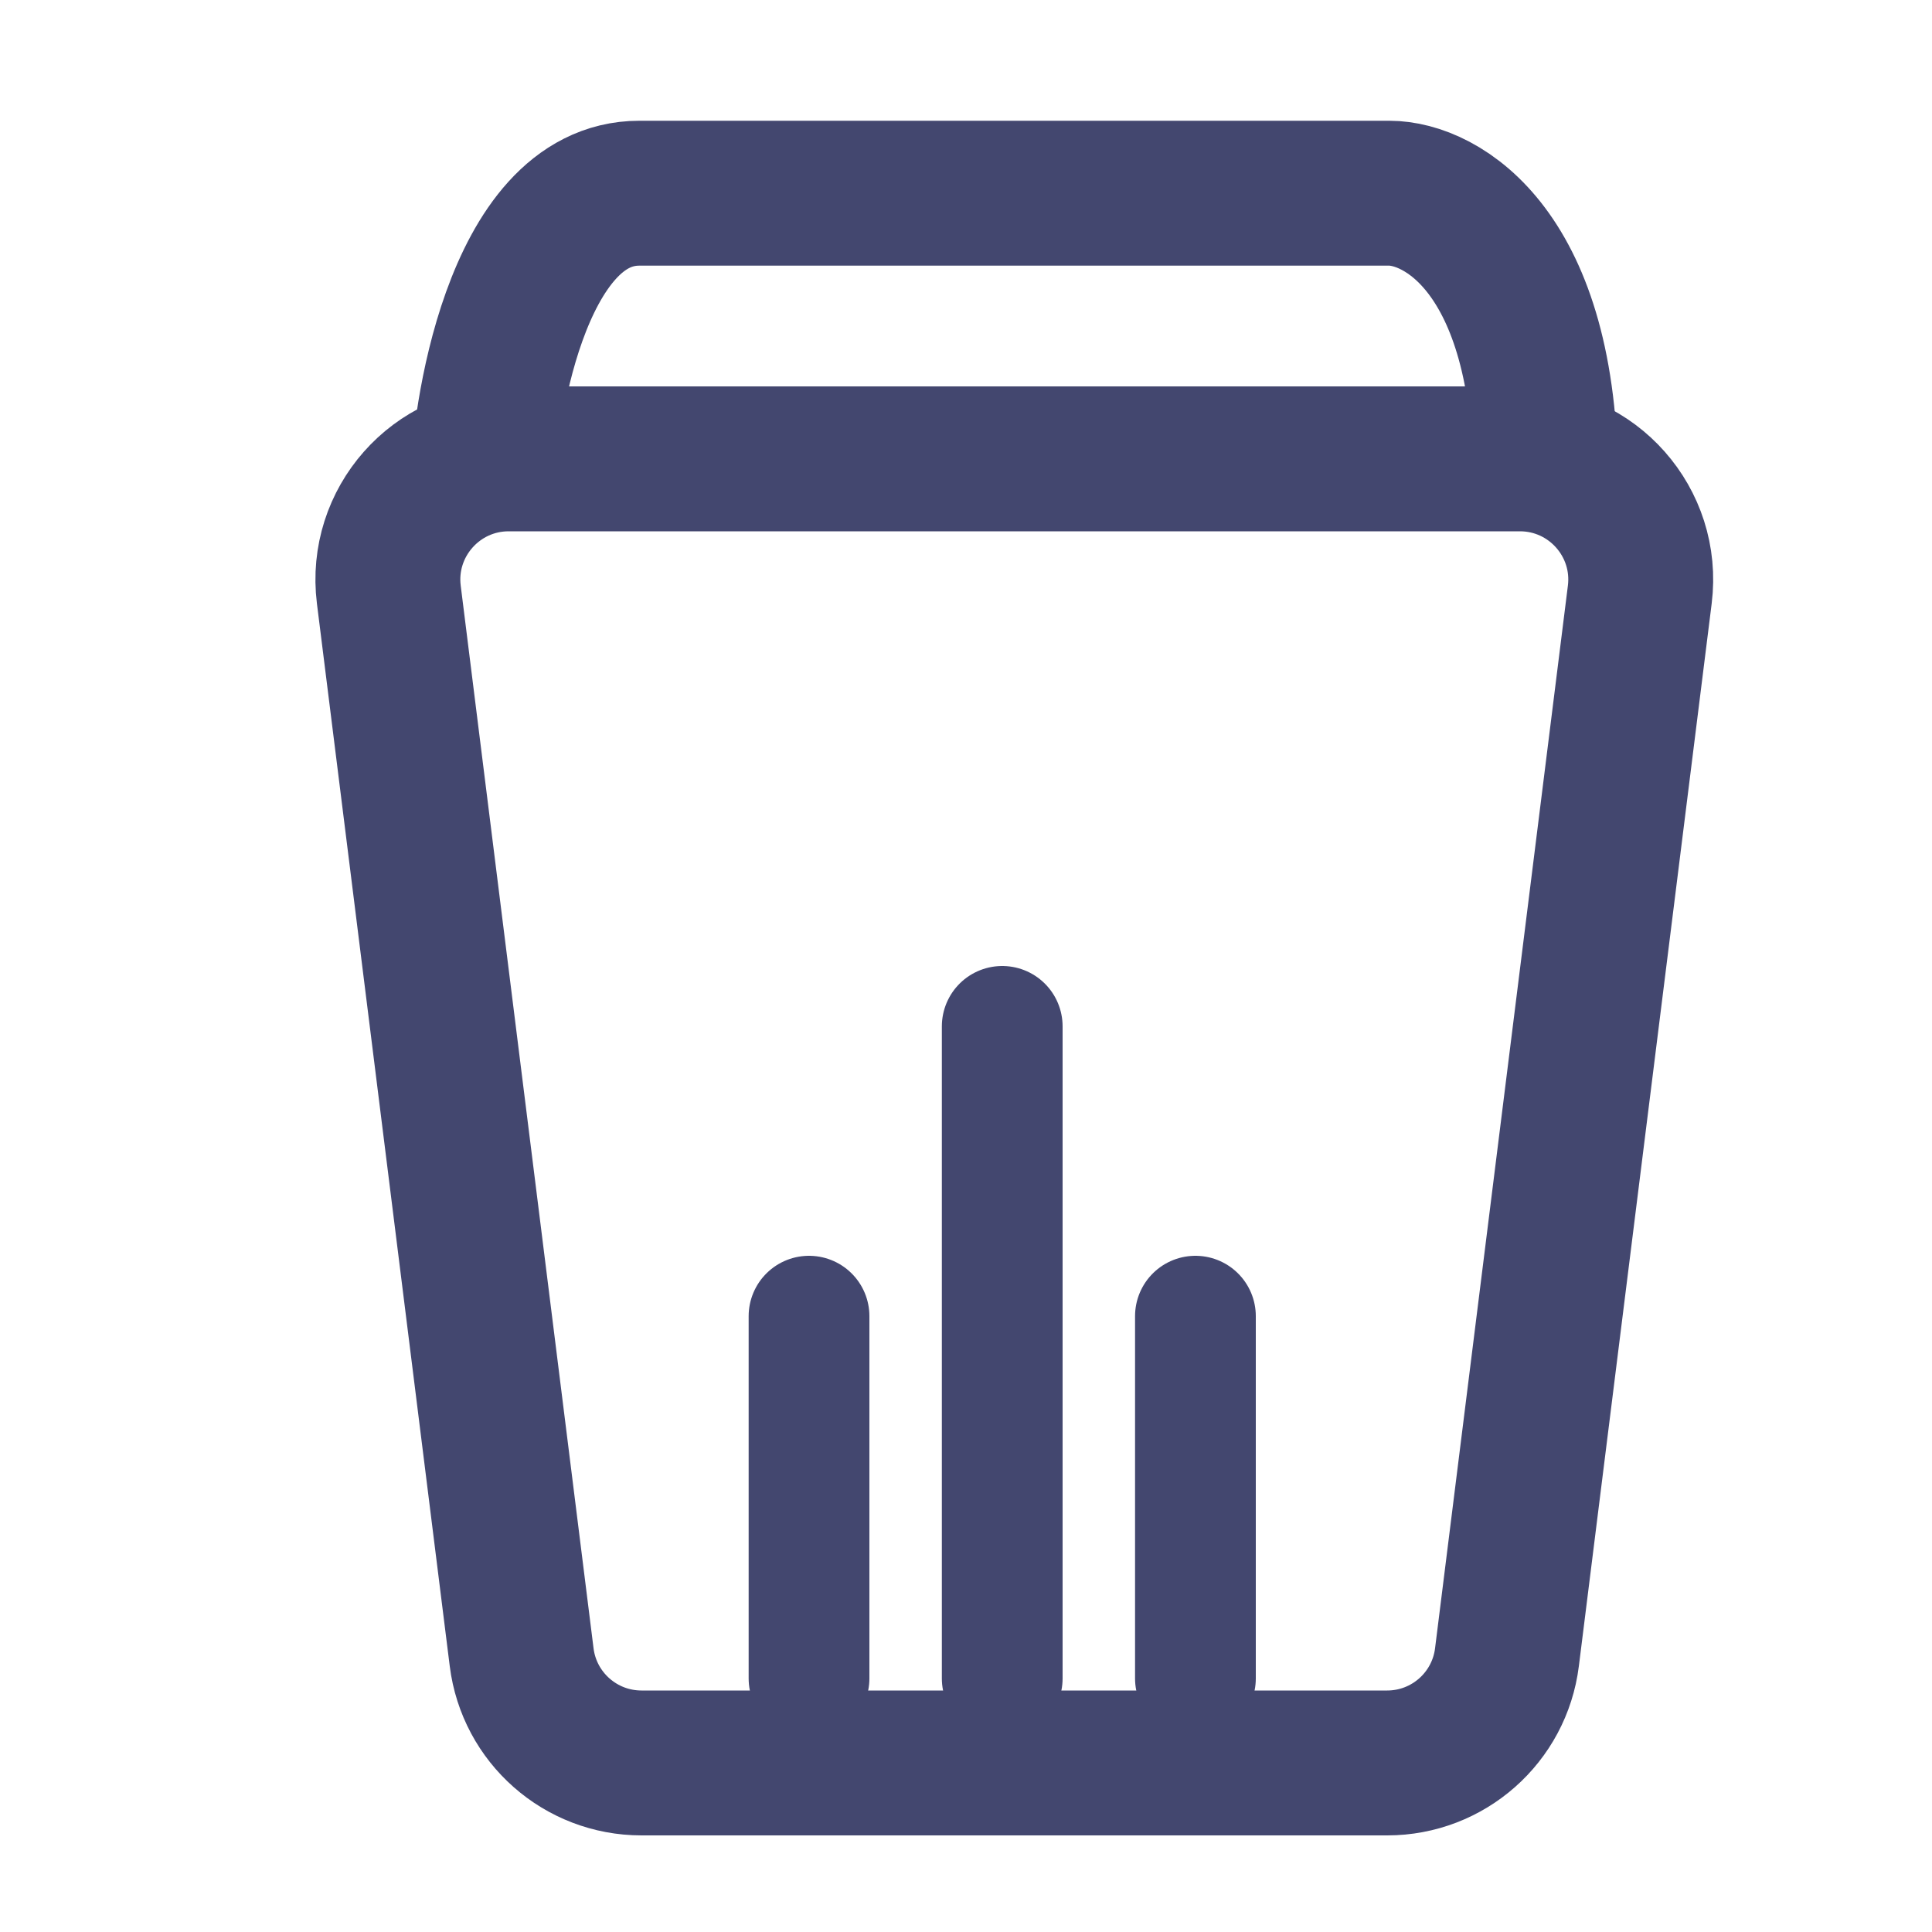 <svg width="20" height="20" viewBox="0 0 20 20" fill="none" xmlns="http://www.w3.org/2000/svg">
  <path d="M4.025 6.155C3.932 5.409 4.514 4.75 5.266 4.75H15.734C16.486 4.75 17.068 5.409 16.975 6.155L15.6 17.155C15.522 17.781 14.99 18.25 14.36 18.25H6.641C6.01 18.25 5.478 17.781 5.4 17.155L4.025 6.155Z" stroke="#43476F" stroke-width="1.5"/>
  <line x1="8.375" y1="17.375" x2="8.375" y2="13.625" stroke="#43476F" stroke-width="1.25" stroke-linecap="round" stroke-linejoin="round"/>
  <line x1="10.375" y1="17.375" x2="10.375" y2="10.625" stroke="#43476F" stroke-width="1.25" stroke-linecap="round" stroke-linejoin="round"/>
  <line x1="12.375" y1="17.375" x2="12.375" y2="13.625" stroke="#43476F" stroke-width="1.25" stroke-linecap="round" stroke-linejoin="round"/>
  <path d="M5 5C5 4.4 5.324 2 6.618 2C8.5 2 12.226 2 14.382 2C14.922 2 16 2.6 16 5" stroke="#43476F" stroke-width="1.5"/>
</svg>
